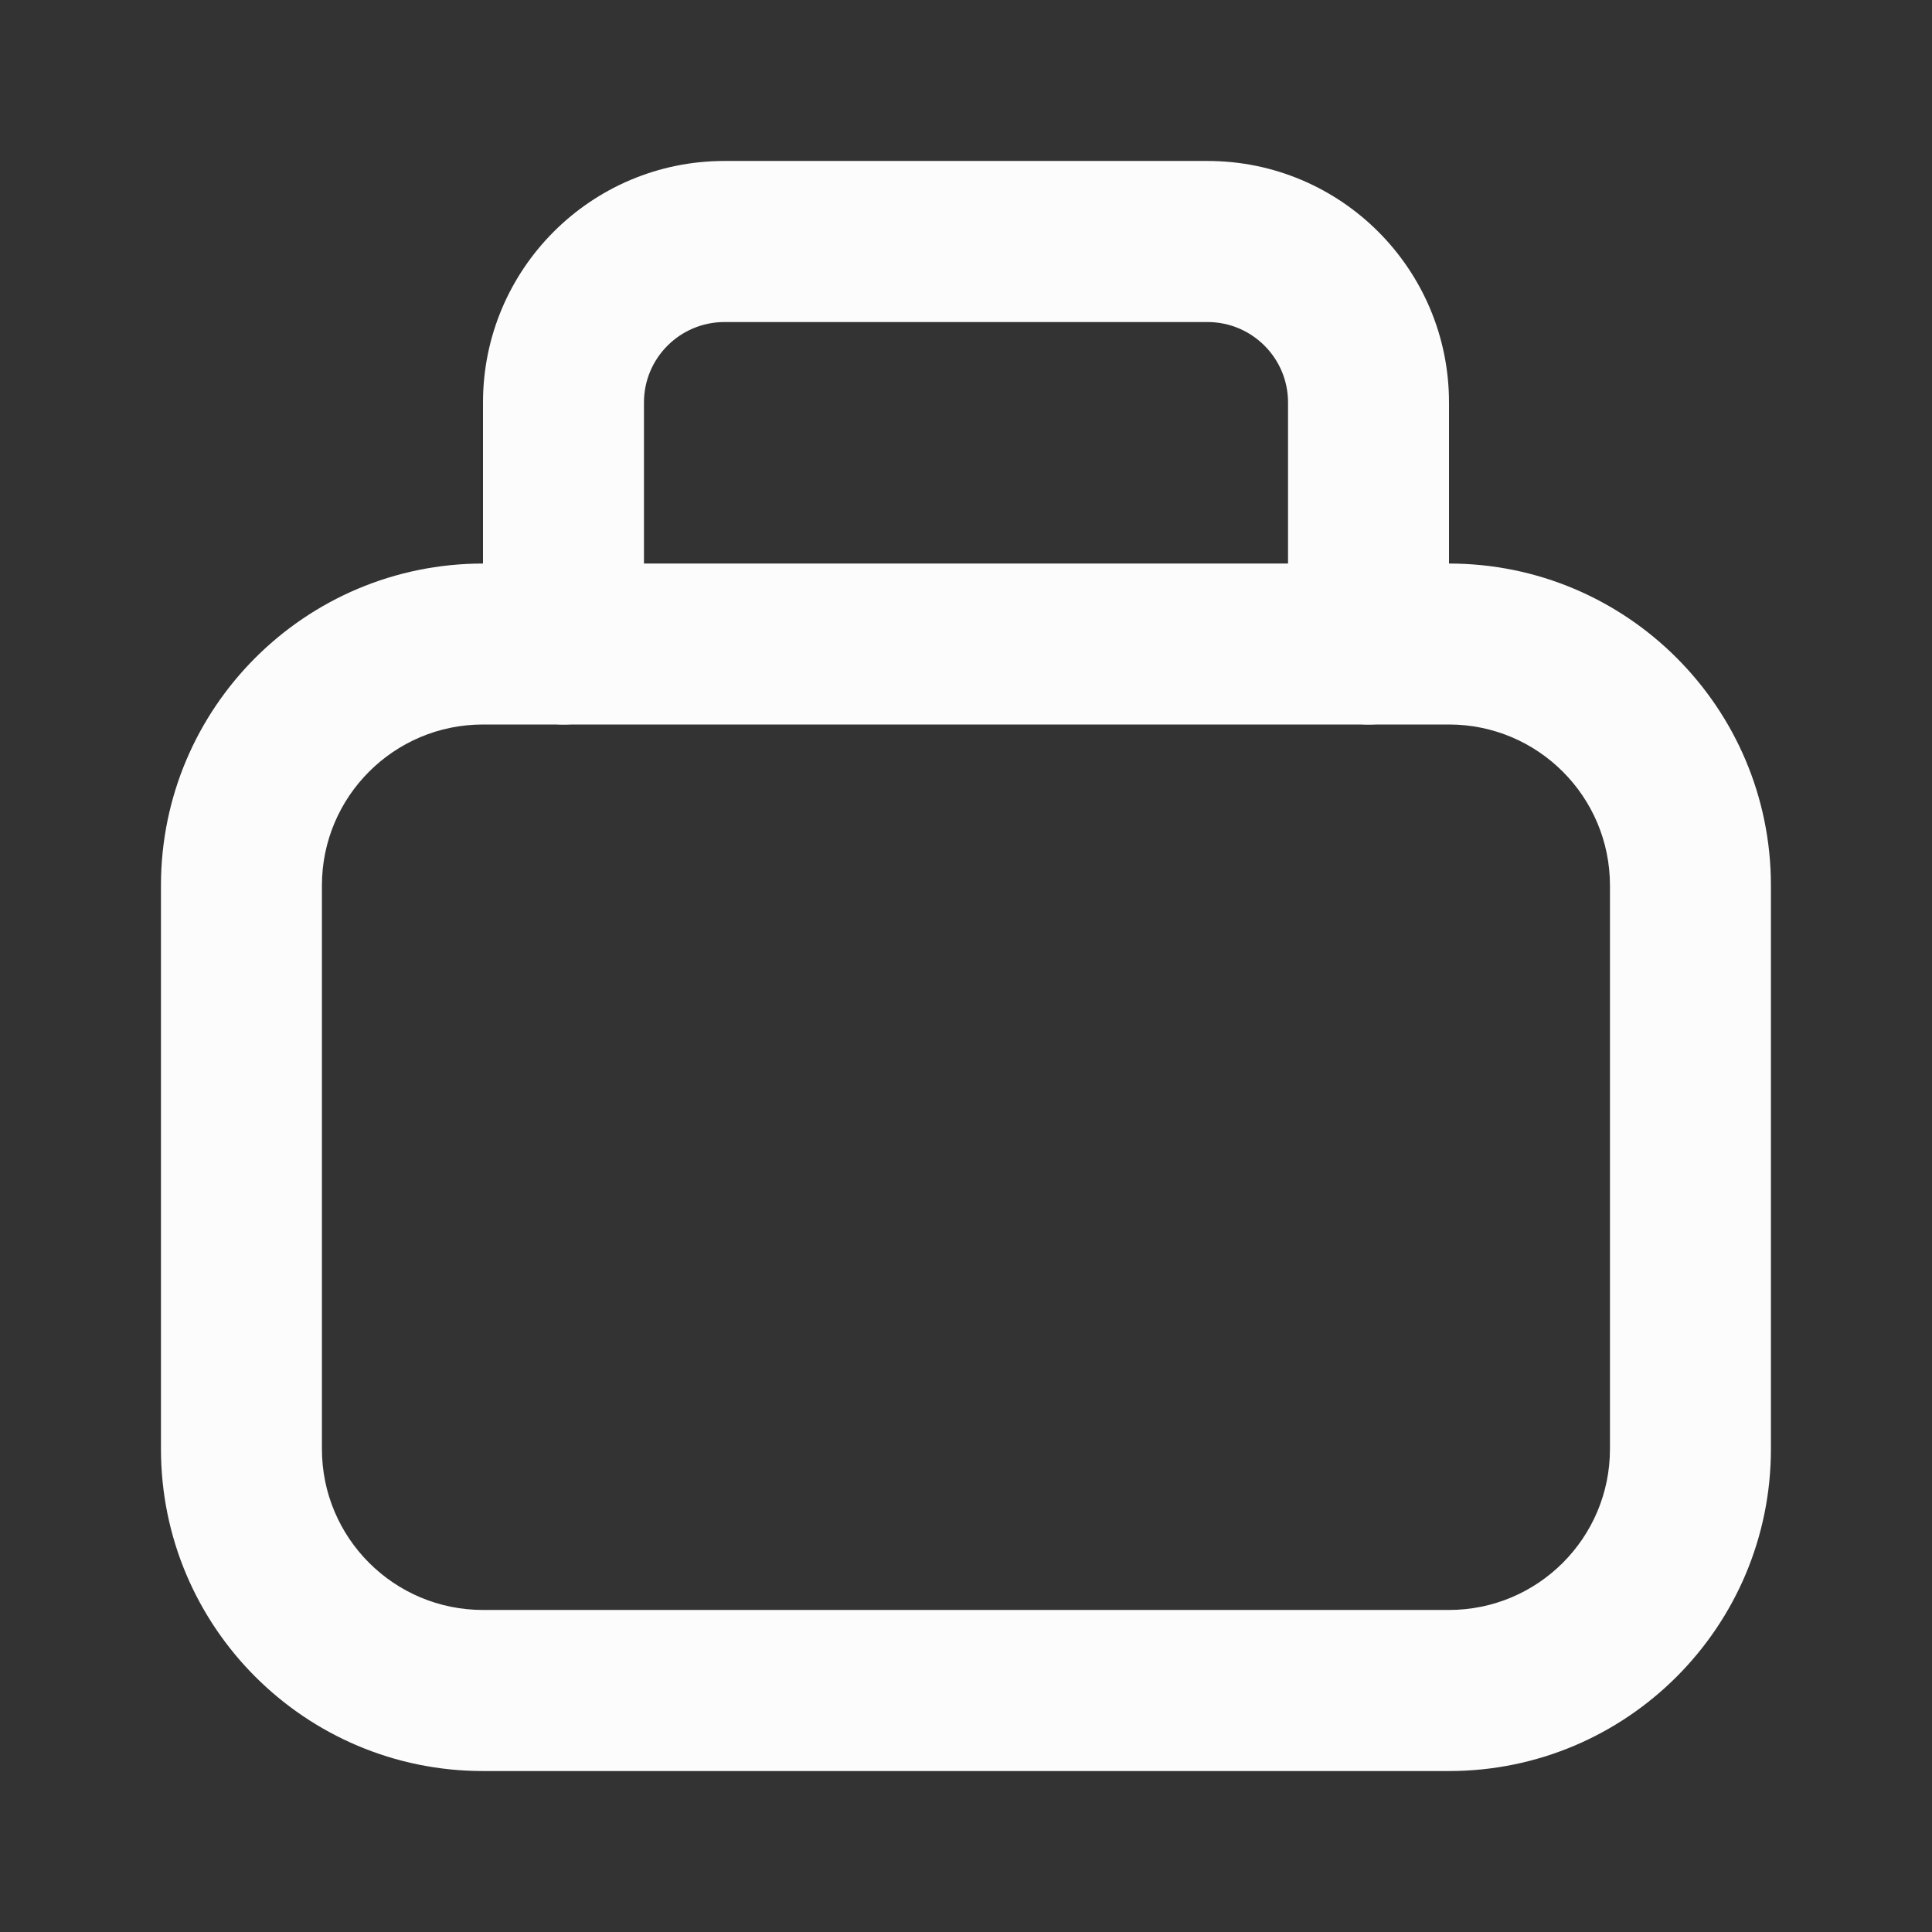 <svg width="16" height="16" viewBox="0 0 16 16" fill="none" xmlns="http://www.w3.org/2000/svg">
<rect x="0" y="0" width="16" height="16" fill="#333333" stroke="none"/>
<path fill-rule="evenodd" clip-rule="evenodd" d="M13.333 12V7.333C13.333 6.597 12.736 6 12 6H4C3.263 6 2.666 6.597 2.666 7.333V12C2.666 12.736 3.263 13.333 4 13.333H12C12.736 13.333 13.333 12.736 13.333 12ZM4 4.667C2.527 4.667 1.333 5.861 1.333 7.333V12C1.333 13.473 2.527 14.667 4 14.667H12C13.472 14.667 14.666 13.473 14.666 12V7.333C14.666 5.861 13.472 4.667 12 4.667H4Z" fill="#FCFCFD"/>
<path fill-rule="evenodd" clip-rule="evenodd" d="M6 2.667C5.632 2.667 5.333 2.965 5.333 3.333V5.333C5.333 5.702 5.035 6 4.667 6C4.298 6 4 5.702 4 5.333V3.333C4 2.229 4.895 1.333 6 1.333H10C11.105 1.333 12 2.229 12 3.333V5.333C12 5.702 11.701 6 11.333 6C10.965 6 10.667 5.702 10.667 5.333V3.333C10.667 2.965 10.368 2.667 10 2.667H6Z" fill="#FCFCFD"/>
</svg>
